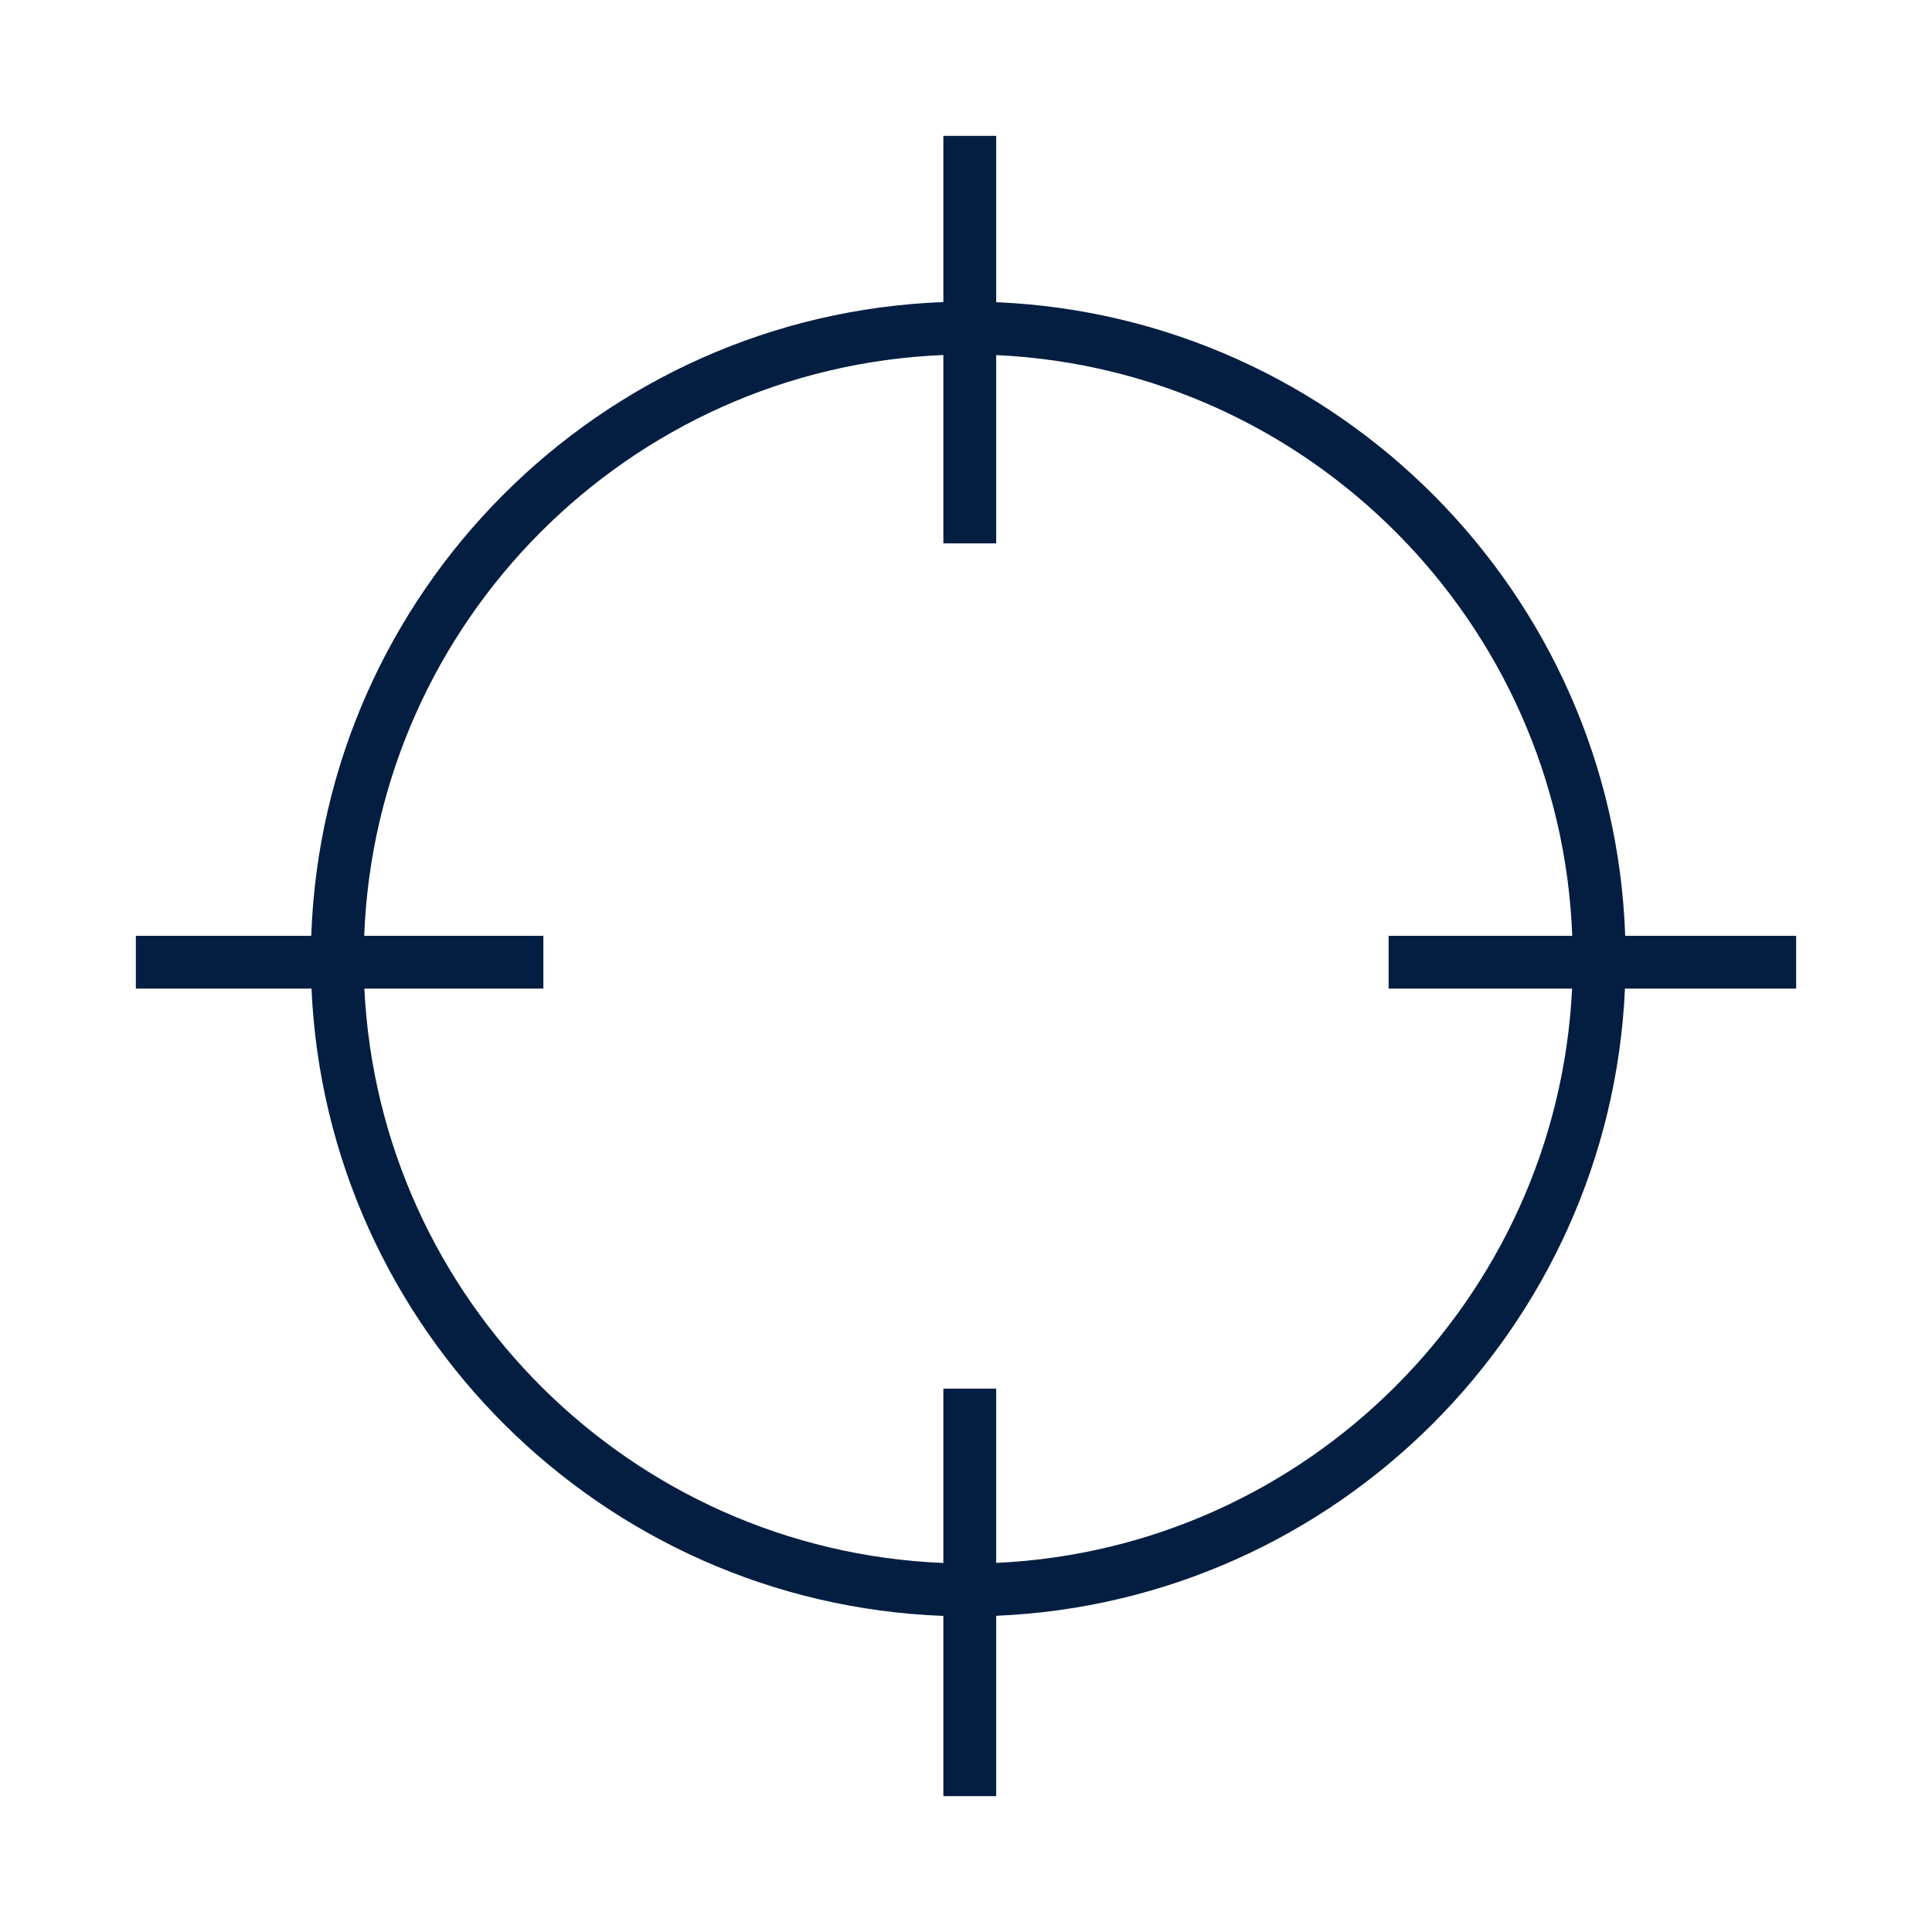 <?xml version="1.0" encoding="iso-8859-1"?>
<!-- Generator: Adobe Illustrator 19.2.0, SVG Export Plug-In . SVG Version: 6.00 Build 0)  -->
<svg version="1.1" id="Lager_13" xmlns="http://www.w3.org/2000/svg" xmlns:xlink="http://www.w3.org/1999/xlink" x="0px" y="0px"
	 viewBox="0 0 256 256" style="enable-background:new 0 0 256 256;" xml:space="preserve">
<path style="fill:#041E42;" d="M238,124h-22.651C213.768,78.614,177.304,41.948,132,40.042V18h-7v22.027
	C79.506,41.728,42.828,78.478,41.242,124H18v7h23.274c2.013,45.126,38.518,81.426,83.726,83.117V238h7v-23.899
	c45.019-1.893,81.309-38.111,83.316-83.101H238V124z M132,207.092V184h-7v23.102C83.654,205.419,50.284,172.265,48.281,131H72v-7
	H48.26C49.84,82.34,83.369,48.736,125,47.042V72h7V47.052c41.443,1.897,74.756,35.424,76.331,76.948H184v7h24.31
	C206.313,172.129,173.158,205.208,132,207.092z"/>
</svg>
